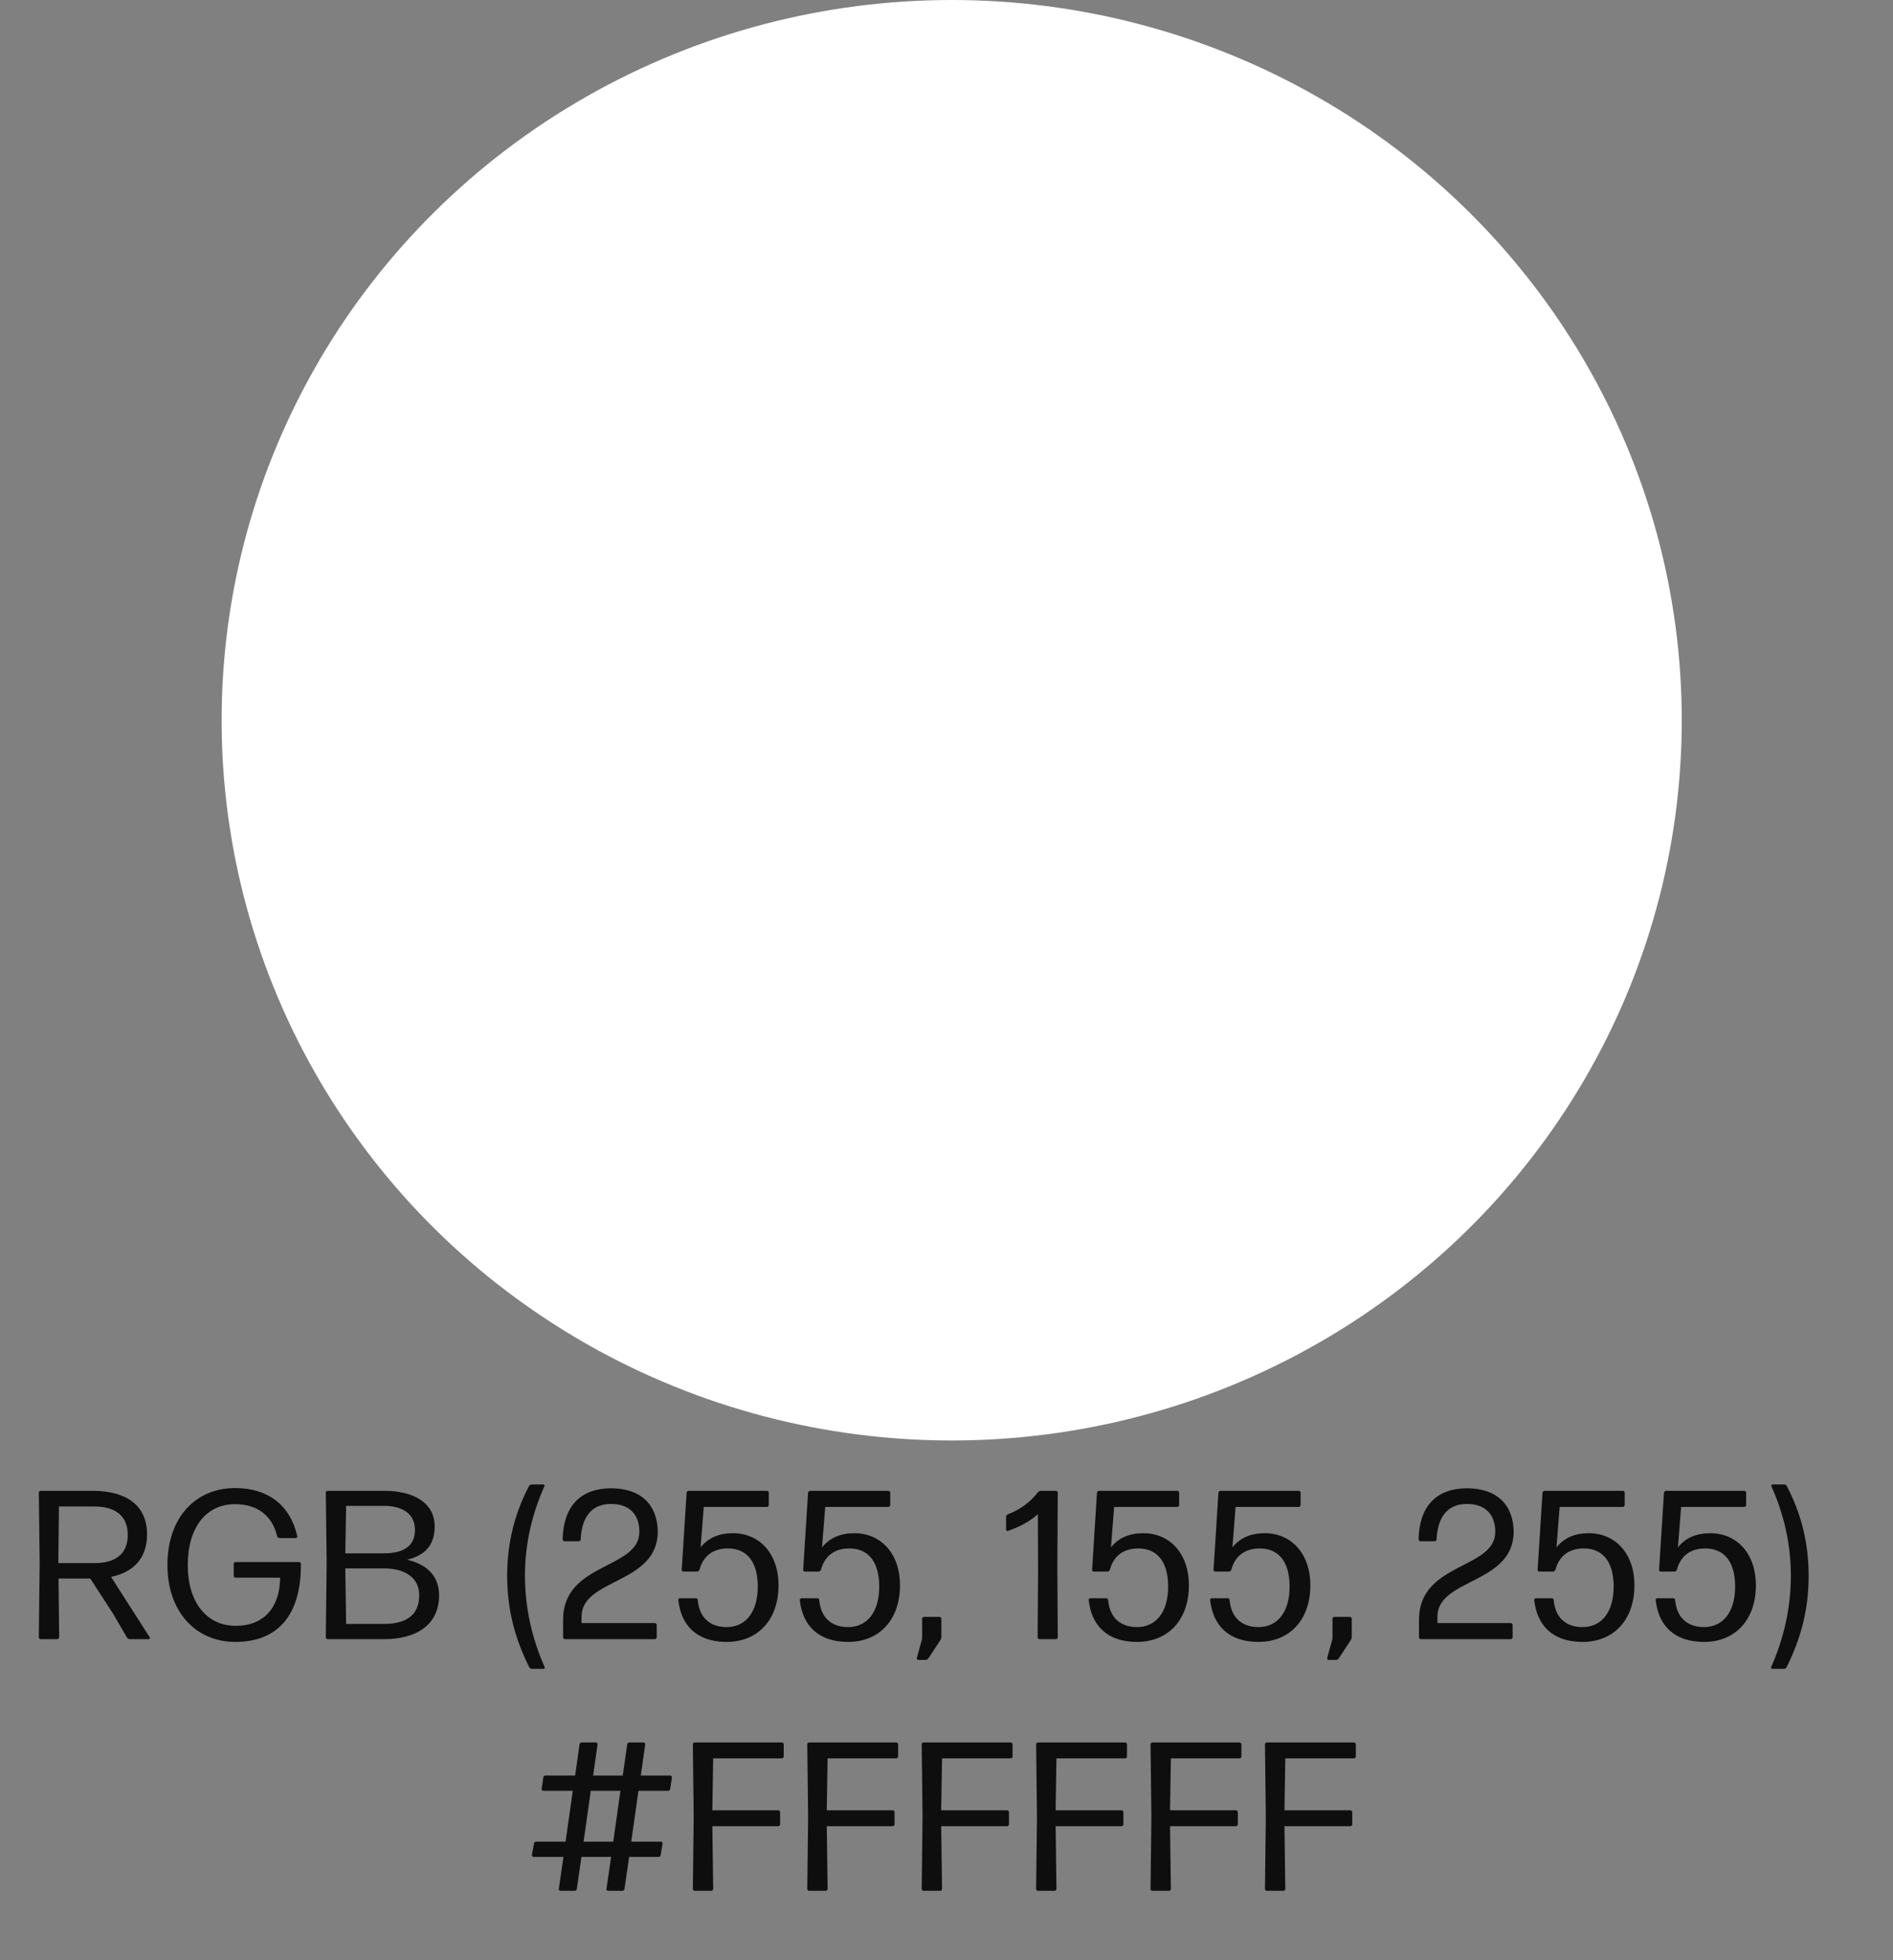 <svg width="143" height="148" viewBox="0 0 143 148" fill="none" xmlns="http://www.w3.org/2000/svg">
<rect x="0" y="0" width="143" height="148" fill="#808080" stroke="none"/>
<ellipse cx="71.892" cy="54.377" rx="55.15" ry="54.377" fill="white"/>
<path d="M9.653 115.882C9.653 114.458 8.725 113.738 7.141 113.738H4.453L4.405 118.01H7.157C8.645 118.01 9.653 117.386 9.653 115.882ZM9.589 123.626L8.533 121.818L6.821 119.178H4.421L4.469 123.61C4.469 123.69 4.405 123.754 4.325 123.754H3.077C2.997 123.754 2.933 123.69 2.933 123.61L2.997 117.994L2.933 112.698C2.933 112.618 2.997 112.554 3.077 112.554H6.997C9.557 112.554 11.109 113.658 11.109 115.85C11.109 117.642 10.069 118.714 8.389 119.05L11.317 123.626C11.349 123.69 11.317 123.754 11.253 123.754H9.813C9.733 123.754 9.637 123.706 9.589 123.626ZM22.728 118.074C22.76 121.898 21.016 123.962 17.784 123.962C14.776 123.962 12.648 121.674 12.648 118.154C12.648 114.586 14.76 112.346 17.752 112.346C20.248 112.346 21.928 113.642 22.456 115.978C22.472 116.058 22.424 116.122 22.344 116.122H21.112C21.032 116.122 20.952 116.058 20.936 115.978C20.552 114.394 19.416 113.562 17.752 113.562C15.592 113.562 14.184 115.29 14.184 118.17C14.184 120.986 15.624 122.746 17.8 122.746C19.96 122.746 21.144 121.338 21.16 119.114H17.8C17.72 119.114 17.656 119.05 17.656 118.97V118.074C17.656 117.994 17.72 117.93 17.8 117.93H22.584C22.664 117.93 22.728 117.994 22.728 118.074ZM33.171 120.426C33.171 122.81 31.267 123.754 29.027 123.754H24.755C24.675 123.754 24.611 123.69 24.611 123.61L24.675 117.994L24.611 112.698C24.611 112.618 24.675 112.554 24.755 112.554H29.011C31.267 112.554 32.835 113.466 32.835 115.242C32.835 116.666 32.099 117.434 30.755 117.754C32.435 118.154 33.155 119.13 33.171 120.426ZM26.147 113.69L26.083 117.274H28.995C30.435 117.274 31.347 116.762 31.347 115.514C31.347 114.266 30.387 113.69 28.995 113.69H26.147ZM26.083 118.41L26.147 122.602H28.995C30.563 122.602 31.667 122.042 31.667 120.442C31.667 118.97 30.403 118.41 28.995 118.41H26.083ZM41.064 125.994H40.184C40.104 125.994 40.008 125.946 39.976 125.866C38.936 123.77 38.312 121.61 38.312 118.954C38.312 116.314 38.968 114.09 39.96 112.202C39.992 112.122 40.088 112.074 40.168 112.074H41.048C41.112 112.074 41.16 112.138 41.128 112.202C40.216 114.25 39.656 116.49 39.656 118.954C39.656 121.418 40.2 123.722 41.144 125.866C41.176 125.93 41.128 125.994 41.064 125.994ZM49.465 123.754H42.681C42.601 123.754 42.537 123.69 42.537 123.61V122.282C42.537 117.946 48.297 118.49 48.297 115.658C48.313 114.426 47.609 113.53 46.137 113.546C44.745 113.546 43.945 114.474 43.865 116.218C43.865 116.298 43.801 116.362 43.721 116.362H42.649C42.569 116.362 42.505 116.298 42.505 116.218C42.553 113.754 43.817 112.378 46.153 112.362C48.425 112.362 49.657 113.61 49.689 115.626C49.689 119.626 43.929 119.146 43.929 122.058V122.538H49.465C49.545 122.538 49.609 122.602 49.609 122.682V123.61C49.609 123.69 49.545 123.754 49.465 123.754ZM58.811 119.69C58.811 122.314 57.227 123.962 54.891 123.962C52.635 123.962 51.451 122.714 51.243 120.81C51.227 120.73 51.291 120.666 51.371 120.666H52.571C52.651 120.666 52.715 120.73 52.715 120.81C52.811 122.026 53.547 122.842 54.891 122.842C56.331 122.842 57.243 121.706 57.243 119.786C57.243 117.914 56.427 116.906 54.987 116.906C53.835 116.906 53.115 117.498 52.843 118.506C52.827 118.586 52.747 118.65 52.667 118.65H51.627C51.547 118.65 51.483 118.586 51.499 118.506L51.867 112.698C51.883 112.618 51.947 112.554 52.027 112.554H57.931C58.011 112.554 58.075 112.618 58.075 112.698V113.626C58.075 113.706 58.011 113.77 57.931 113.77H53.163L52.923 116.826C53.499 116.106 54.299 115.754 55.371 115.754C57.339 115.754 58.811 117.258 58.811 119.69ZM67.986 119.69C67.986 122.314 66.402 123.962 64.066 123.962C61.81 123.962 60.626 122.714 60.418 120.81C60.402 120.73 60.466 120.666 60.546 120.666H61.746C61.826 120.666 61.89 120.73 61.89 120.81C61.986 122.026 62.722 122.842 64.066 122.842C65.506 122.842 66.418 121.706 66.418 119.786C66.418 117.914 65.602 116.906 64.162 116.906C63.01 116.906 62.29 117.498 62.018 118.506C62.002 118.586 61.922 118.65 61.842 118.65H60.802C60.722 118.65 60.658 118.586 60.674 118.506L61.042 112.698C61.058 112.618 61.122 112.554 61.202 112.554H67.106C67.186 112.554 67.25 112.618 67.25 112.698V113.626C67.25 113.706 67.186 113.77 67.106 113.77H62.338L62.098 116.826C62.674 116.106 63.474 115.754 64.546 115.754C66.514 115.754 67.986 117.258 67.986 119.69ZM69.914 125.322H69.37C69.306 125.322 69.242 125.258 69.258 125.178L69.658 123.722V122.218C69.658 122.138 69.722 122.074 69.802 122.074H70.97C71.05 122.074 71.114 122.138 71.114 122.218V123.562C71.114 123.642 71.082 123.754 71.034 123.834L70.138 125.194C70.09 125.274 69.994 125.322 69.914 125.322ZM79.761 123.754H78.529C78.449 123.754 78.385 123.69 78.385 123.61L78.417 118.618L78.401 114.314C77.777 114.89 76.977 115.29 76.145 115.578C76.065 115.61 76.001 115.562 76.001 115.482V114.522C76.001 114.442 76.049 114.362 76.129 114.33C77.073 113.978 77.873 113.37 78.401 112.666C78.449 112.602 78.545 112.554 78.625 112.554H79.761C79.841 112.554 79.905 112.618 79.905 112.698L79.873 118.314L79.905 123.61C79.905 123.69 79.841 123.754 79.761 123.754ZM89.811 119.69C89.811 122.314 88.227 123.962 85.891 123.962C83.635 123.962 82.451 122.714 82.243 120.81C82.227 120.73 82.291 120.666 82.371 120.666H83.571C83.651 120.666 83.715 120.73 83.715 120.81C83.811 122.026 84.547 122.842 85.891 122.842C87.331 122.842 88.243 121.706 88.243 119.786C88.243 117.914 87.427 116.906 85.987 116.906C84.835 116.906 84.115 117.498 83.843 118.506C83.827 118.586 83.747 118.65 83.667 118.65H82.627C82.547 118.65 82.483 118.586 82.499 118.506L82.867 112.698C82.883 112.618 82.947 112.554 83.027 112.554H88.931C89.011 112.554 89.075 112.618 89.075 112.698V113.626C89.075 113.706 89.011 113.77 88.931 113.77H84.163L83.923 116.826C84.499 116.106 85.299 115.754 86.371 115.754C88.339 115.754 89.811 117.258 89.811 119.69ZM98.986 119.69C98.986 122.314 97.402 123.962 95.066 123.962C92.81 123.962 91.626 122.714 91.418 120.81C91.402 120.73 91.466 120.666 91.546 120.666H92.746C92.826 120.666 92.89 120.73 92.89 120.81C92.986 122.026 93.722 122.842 95.066 122.842C96.506 122.842 97.418 121.706 97.418 119.786C97.418 117.914 96.602 116.906 95.162 116.906C94.01 116.906 93.29 117.498 93.018 118.506C93.002 118.586 92.922 118.65 92.842 118.65H91.802C91.722 118.65 91.658 118.586 91.674 118.506L92.042 112.698C92.058 112.618 92.122 112.554 92.202 112.554H98.106C98.186 112.554 98.25 112.618 98.25 112.698V113.626C98.25 113.706 98.186 113.77 98.106 113.77H93.338L93.098 116.826C93.674 116.106 94.474 115.754 95.546 115.754C97.514 115.754 98.986 117.258 98.986 119.69ZM100.914 125.322H100.37C100.306 125.322 100.242 125.258 100.258 125.178L100.658 123.722V122.218C100.658 122.138 100.722 122.074 100.802 122.074H101.97C102.05 122.074 102.114 122.138 102.114 122.218V123.562C102.114 123.642 102.082 123.754 102.034 123.834L101.138 125.194C101.09 125.274 100.994 125.322 100.914 125.322ZM114.121 123.754H107.337C107.257 123.754 107.193 123.69 107.193 123.61V122.282C107.193 117.946 112.953 118.49 112.953 115.658C112.969 114.426 112.265 113.53 110.793 113.546C109.401 113.546 108.601 114.474 108.521 116.218C108.521 116.298 108.457 116.362 108.377 116.362H107.305C107.225 116.362 107.161 116.298 107.161 116.218C107.209 113.754 108.473 112.378 110.809 112.362C113.081 112.362 114.313 113.61 114.345 115.626C114.345 119.626 108.585 119.146 108.585 122.058V122.538H114.121C114.201 122.538 114.265 122.602 114.265 122.682V123.61C114.265 123.69 114.201 123.754 114.121 123.754ZM123.467 119.69C123.467 122.314 121.883 123.962 119.547 123.962C117.291 123.962 116.107 122.714 115.899 120.81C115.883 120.73 115.947 120.666 116.027 120.666H117.227C117.307 120.666 117.371 120.73 117.371 120.81C117.467 122.026 118.203 122.842 119.547 122.842C120.987 122.842 121.899 121.706 121.899 119.786C121.899 117.914 121.083 116.906 119.643 116.906C118.491 116.906 117.771 117.498 117.499 118.506C117.483 118.586 117.403 118.65 117.323 118.65H116.283C116.203 118.65 116.139 118.586 116.155 118.506L116.523 112.698C116.539 112.618 116.603 112.554 116.683 112.554H122.587C122.667 112.554 122.731 112.618 122.731 112.698V113.626C122.731 113.706 122.667 113.77 122.587 113.77H117.819L117.579 116.826C118.155 116.106 118.955 115.754 120.027 115.754C121.995 115.754 123.467 117.258 123.467 119.69ZM132.642 119.69C132.642 122.314 131.058 123.962 128.722 123.962C126.466 123.962 125.282 122.714 125.074 120.81C125.058 120.73 125.122 120.666 125.202 120.666H126.402C126.482 120.666 126.546 120.73 126.546 120.81C126.642 122.026 127.378 122.842 128.722 122.842C130.162 122.842 131.074 121.706 131.074 119.786C131.074 117.914 130.258 116.906 128.818 116.906C127.666 116.906 126.946 117.498 126.674 118.506C126.658 118.586 126.578 118.65 126.498 118.65H125.458C125.378 118.65 125.314 118.586 125.33 118.506L125.698 112.698C125.714 112.618 125.778 112.554 125.858 112.554H131.762C131.842 112.554 131.906 112.618 131.906 112.698V113.626C131.906 113.706 131.842 113.77 131.762 113.77H126.994L126.754 116.826C127.33 116.106 128.13 115.754 129.202 115.754C131.17 115.754 132.642 117.258 132.642 119.69ZM134.756 125.994H133.876C133.812 125.994 133.764 125.93 133.796 125.866C134.74 123.722 135.284 121.418 135.284 118.954C135.284 116.49 134.724 114.25 133.812 112.202C133.78 112.138 133.828 112.074 133.892 112.074H134.772C134.852 112.074 134.948 112.122 134.98 112.202C135.972 114.09 136.628 116.314 136.628 118.954C136.628 121.61 136.004 123.77 134.964 125.866C134.932 125.946 134.836 125.994 134.756 125.994ZM44.085 139.042H46.325L46.869 135.202H44.629L44.085 139.042ZM47.013 142.754H45.941C45.861 142.754 45.813 142.69 45.813 142.61L46.165 140.194H43.925L43.573 142.61C43.573 142.69 43.493 142.754 43.413 142.754H42.341C42.261 142.754 42.213 142.69 42.213 142.61L42.565 140.194H40.309C40.229 140.194 40.181 140.13 40.181 140.05L40.341 139.186C40.341 139.106 40.421 139.042 40.501 139.042H42.725L43.269 135.202H41.045C40.965 135.202 40.917 135.138 40.917 135.058L41.045 134.194C41.045 134.114 41.125 134.05 41.205 134.05H43.445L43.781 131.698C43.781 131.618 43.861 131.554 43.941 131.554H45.013C45.093 131.554 45.141 131.618 45.141 131.698L44.805 134.05H47.045L47.381 131.698C47.381 131.618 47.461 131.554 47.541 131.554H48.613C48.693 131.554 48.741 131.618 48.741 131.698L48.405 134.05H50.629C50.709 134.05 50.757 134.114 50.757 134.194L50.629 135.058C50.629 135.138 50.549 135.202 50.469 135.202H48.229L47.685 139.042H49.925C50.005 139.042 50.053 139.106 50.053 139.186L49.909 140.05C49.909 140.13 49.829 140.194 49.749 140.194H47.525L47.173 142.61C47.173 142.69 47.093 142.754 47.013 142.754ZM53.731 142.754H52.483C52.403 142.754 52.339 142.69 52.339 142.61L52.403 137.154L52.339 131.698C52.339 131.618 52.403 131.554 52.483 131.554H59.059C59.139 131.554 59.203 131.618 59.203 131.698V132.61C59.203 132.69 59.139 132.754 59.059 132.754H53.875L53.811 136.674H58.787C58.867 136.674 58.931 136.738 58.931 136.818V137.73C58.931 137.81 58.867 137.874 58.787 137.874H53.811L53.875 142.61C53.875 142.69 53.811 142.754 53.731 142.754ZM62.375 142.754H61.127C61.047 142.754 60.983 142.69 60.983 142.61L61.047 137.154L60.983 131.698C60.983 131.618 61.047 131.554 61.127 131.554H67.703C67.783 131.554 67.847 131.618 67.847 131.698V132.61C67.847 132.69 67.783 132.754 67.703 132.754H62.519L62.455 136.674H67.431C67.511 136.674 67.575 136.738 67.575 136.818V137.73C67.575 137.81 67.511 137.874 67.431 137.874H62.455L62.519 142.61C62.519 142.69 62.455 142.754 62.375 142.754ZM71.019 142.754H69.771C69.691 142.754 69.627 142.69 69.627 142.61L69.691 137.154L69.627 131.698C69.627 131.618 69.691 131.554 69.771 131.554H76.347C76.427 131.554 76.491 131.618 76.491 131.698V132.61C76.491 132.69 76.427 132.754 76.347 132.754H71.163L71.099 136.674H76.075C76.155 136.674 76.219 136.738 76.219 136.818V137.73C76.219 137.81 76.155 137.874 76.075 137.874H71.099L71.163 142.61C71.163 142.69 71.099 142.754 71.019 142.754ZM79.662 142.754H78.414C78.334 142.754 78.27 142.69 78.27 142.61L78.334 137.154L78.27 131.698C78.27 131.618 78.334 131.554 78.414 131.554H84.99C85.07 131.554 85.134 131.618 85.134 131.698V132.61C85.134 132.69 85.07 132.754 84.99 132.754H79.806L79.742 136.674H84.718C84.798 136.674 84.862 136.738 84.862 136.818V137.73C84.862 137.81 84.798 137.874 84.718 137.874H79.742L79.806 142.61C79.806 142.69 79.742 142.754 79.662 142.754ZM88.306 142.754H87.058C86.978 142.754 86.914 142.69 86.914 142.61L86.978 137.154L86.914 131.698C86.914 131.618 86.978 131.554 87.058 131.554H93.634C93.714 131.554 93.778 131.618 93.778 131.698V132.61C93.778 132.69 93.714 132.754 93.634 132.754H88.45L88.386 136.674H93.362C93.442 136.674 93.506 136.738 93.506 136.818V137.73C93.506 137.81 93.442 137.874 93.362 137.874H88.386L88.45 142.61C88.45 142.69 88.386 142.754 88.306 142.754ZM96.95 142.754H95.702C95.622 142.754 95.558 142.69 95.558 142.61L95.622 137.154L95.558 131.698C95.558 131.618 95.622 131.554 95.702 131.554H102.278C102.358 131.554 102.422 131.618 102.422 131.698V132.61C102.422 132.69 102.358 132.754 102.278 132.754H97.094L97.03 136.674H102.006C102.086 136.674 102.15 136.738 102.15 136.818V137.73C102.15 137.81 102.086 137.874 102.006 137.874H97.03L97.094 142.61C97.094 142.69 97.03 142.754 96.95 142.754Z" fill="#0F0E0F"/>
</svg>

